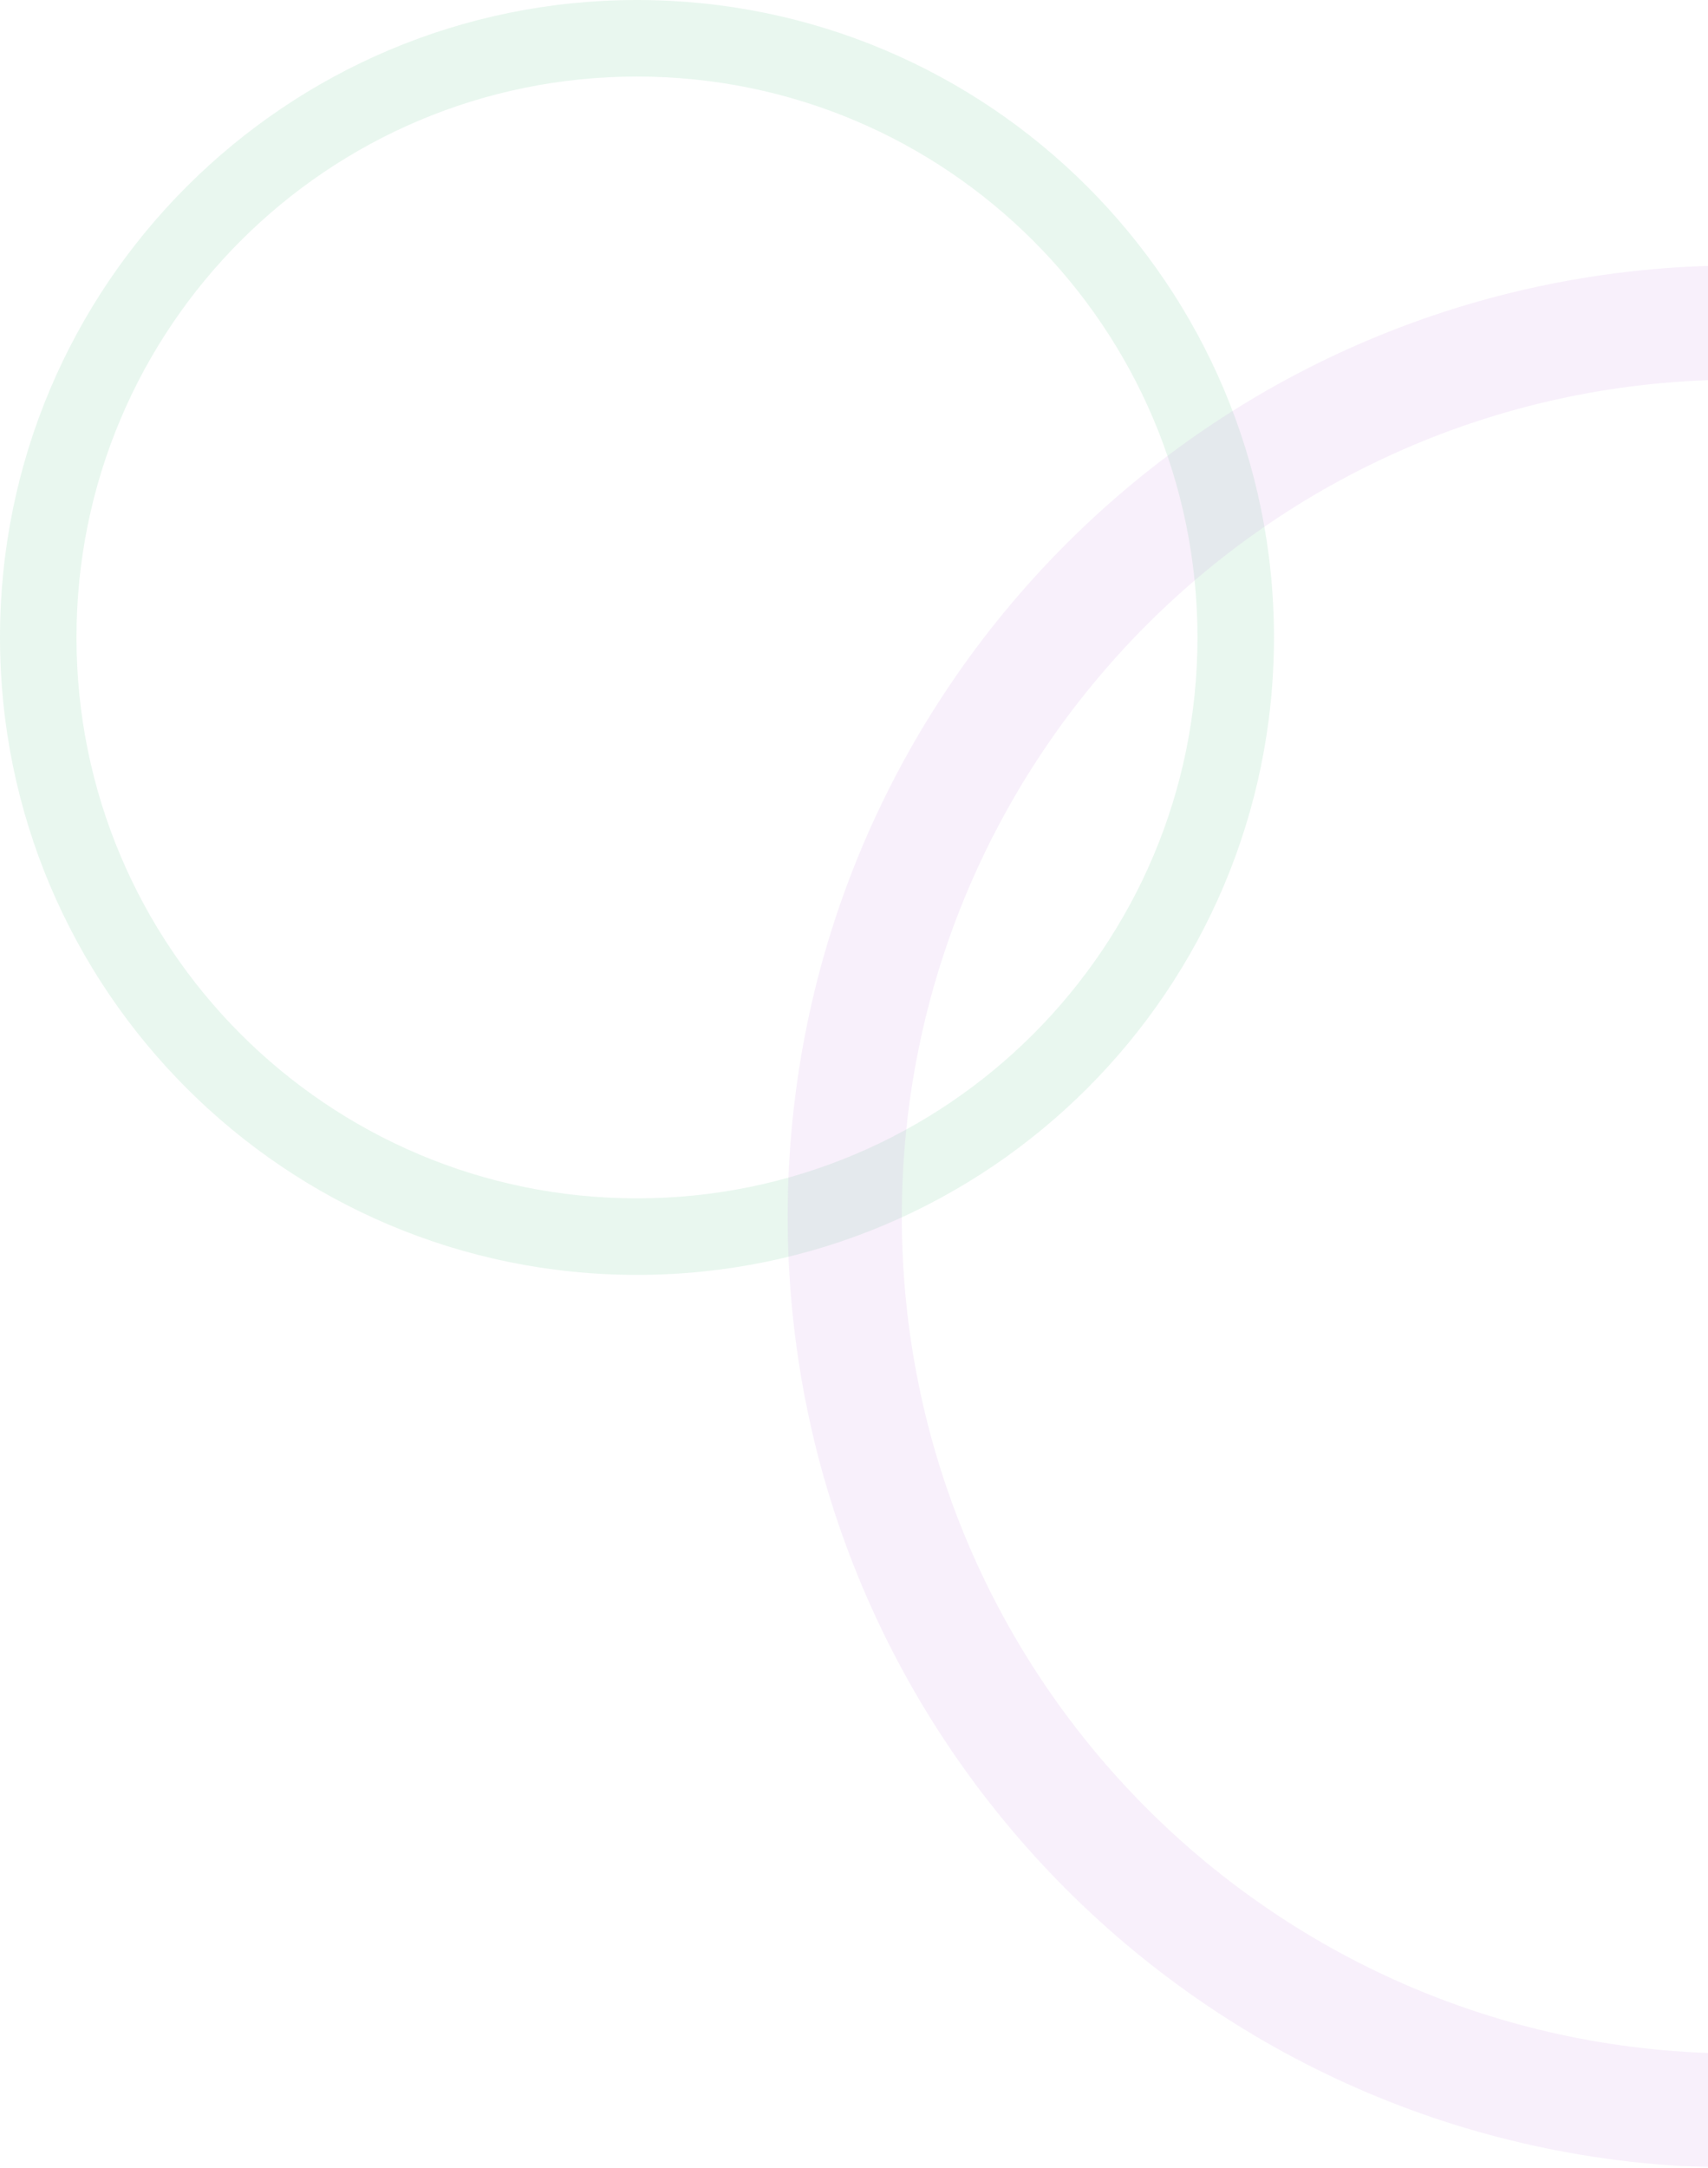 <svg width="425" height="539" viewBox="0 0 425 539" fill="none" xmlns="http://www.w3.org/2000/svg">
<path opacity="0.1" d="M317 158.5C317 246.037 246.037 317 158.5 317C70.963 317 0 246.037 0 158.5C0 70.963 70.963 0 158.5 0C246.037 0 317 70.963 317 158.5ZM19.033 158.5C19.033 235.526 81.475 297.967 158.5 297.967C235.526 297.967 297.967 235.526 297.967 158.5C297.967 81.475 235.526 19.033 158.5 19.033C81.475 19.033 19.033 81.475 19.033 158.5Z" fill="#27AE60"/>
<path opacity="0.1" d="M669 302.5C669 433.115 563.115 539 432.5 539C301.885 539 196 433.115 196 302.5C196 171.885 301.885 66 432.5 66C563.115 66 669 171.885 669 302.5ZM224.399 302.5C224.399 417.431 317.569 510.601 432.5 510.601C547.431 510.601 640.601 417.431 640.601 302.5C640.601 187.569 547.431 94.399 432.5 94.399C317.569 94.399 224.399 187.569 224.399 302.5Z" fill="#BB6BD9"/>
</svg>
